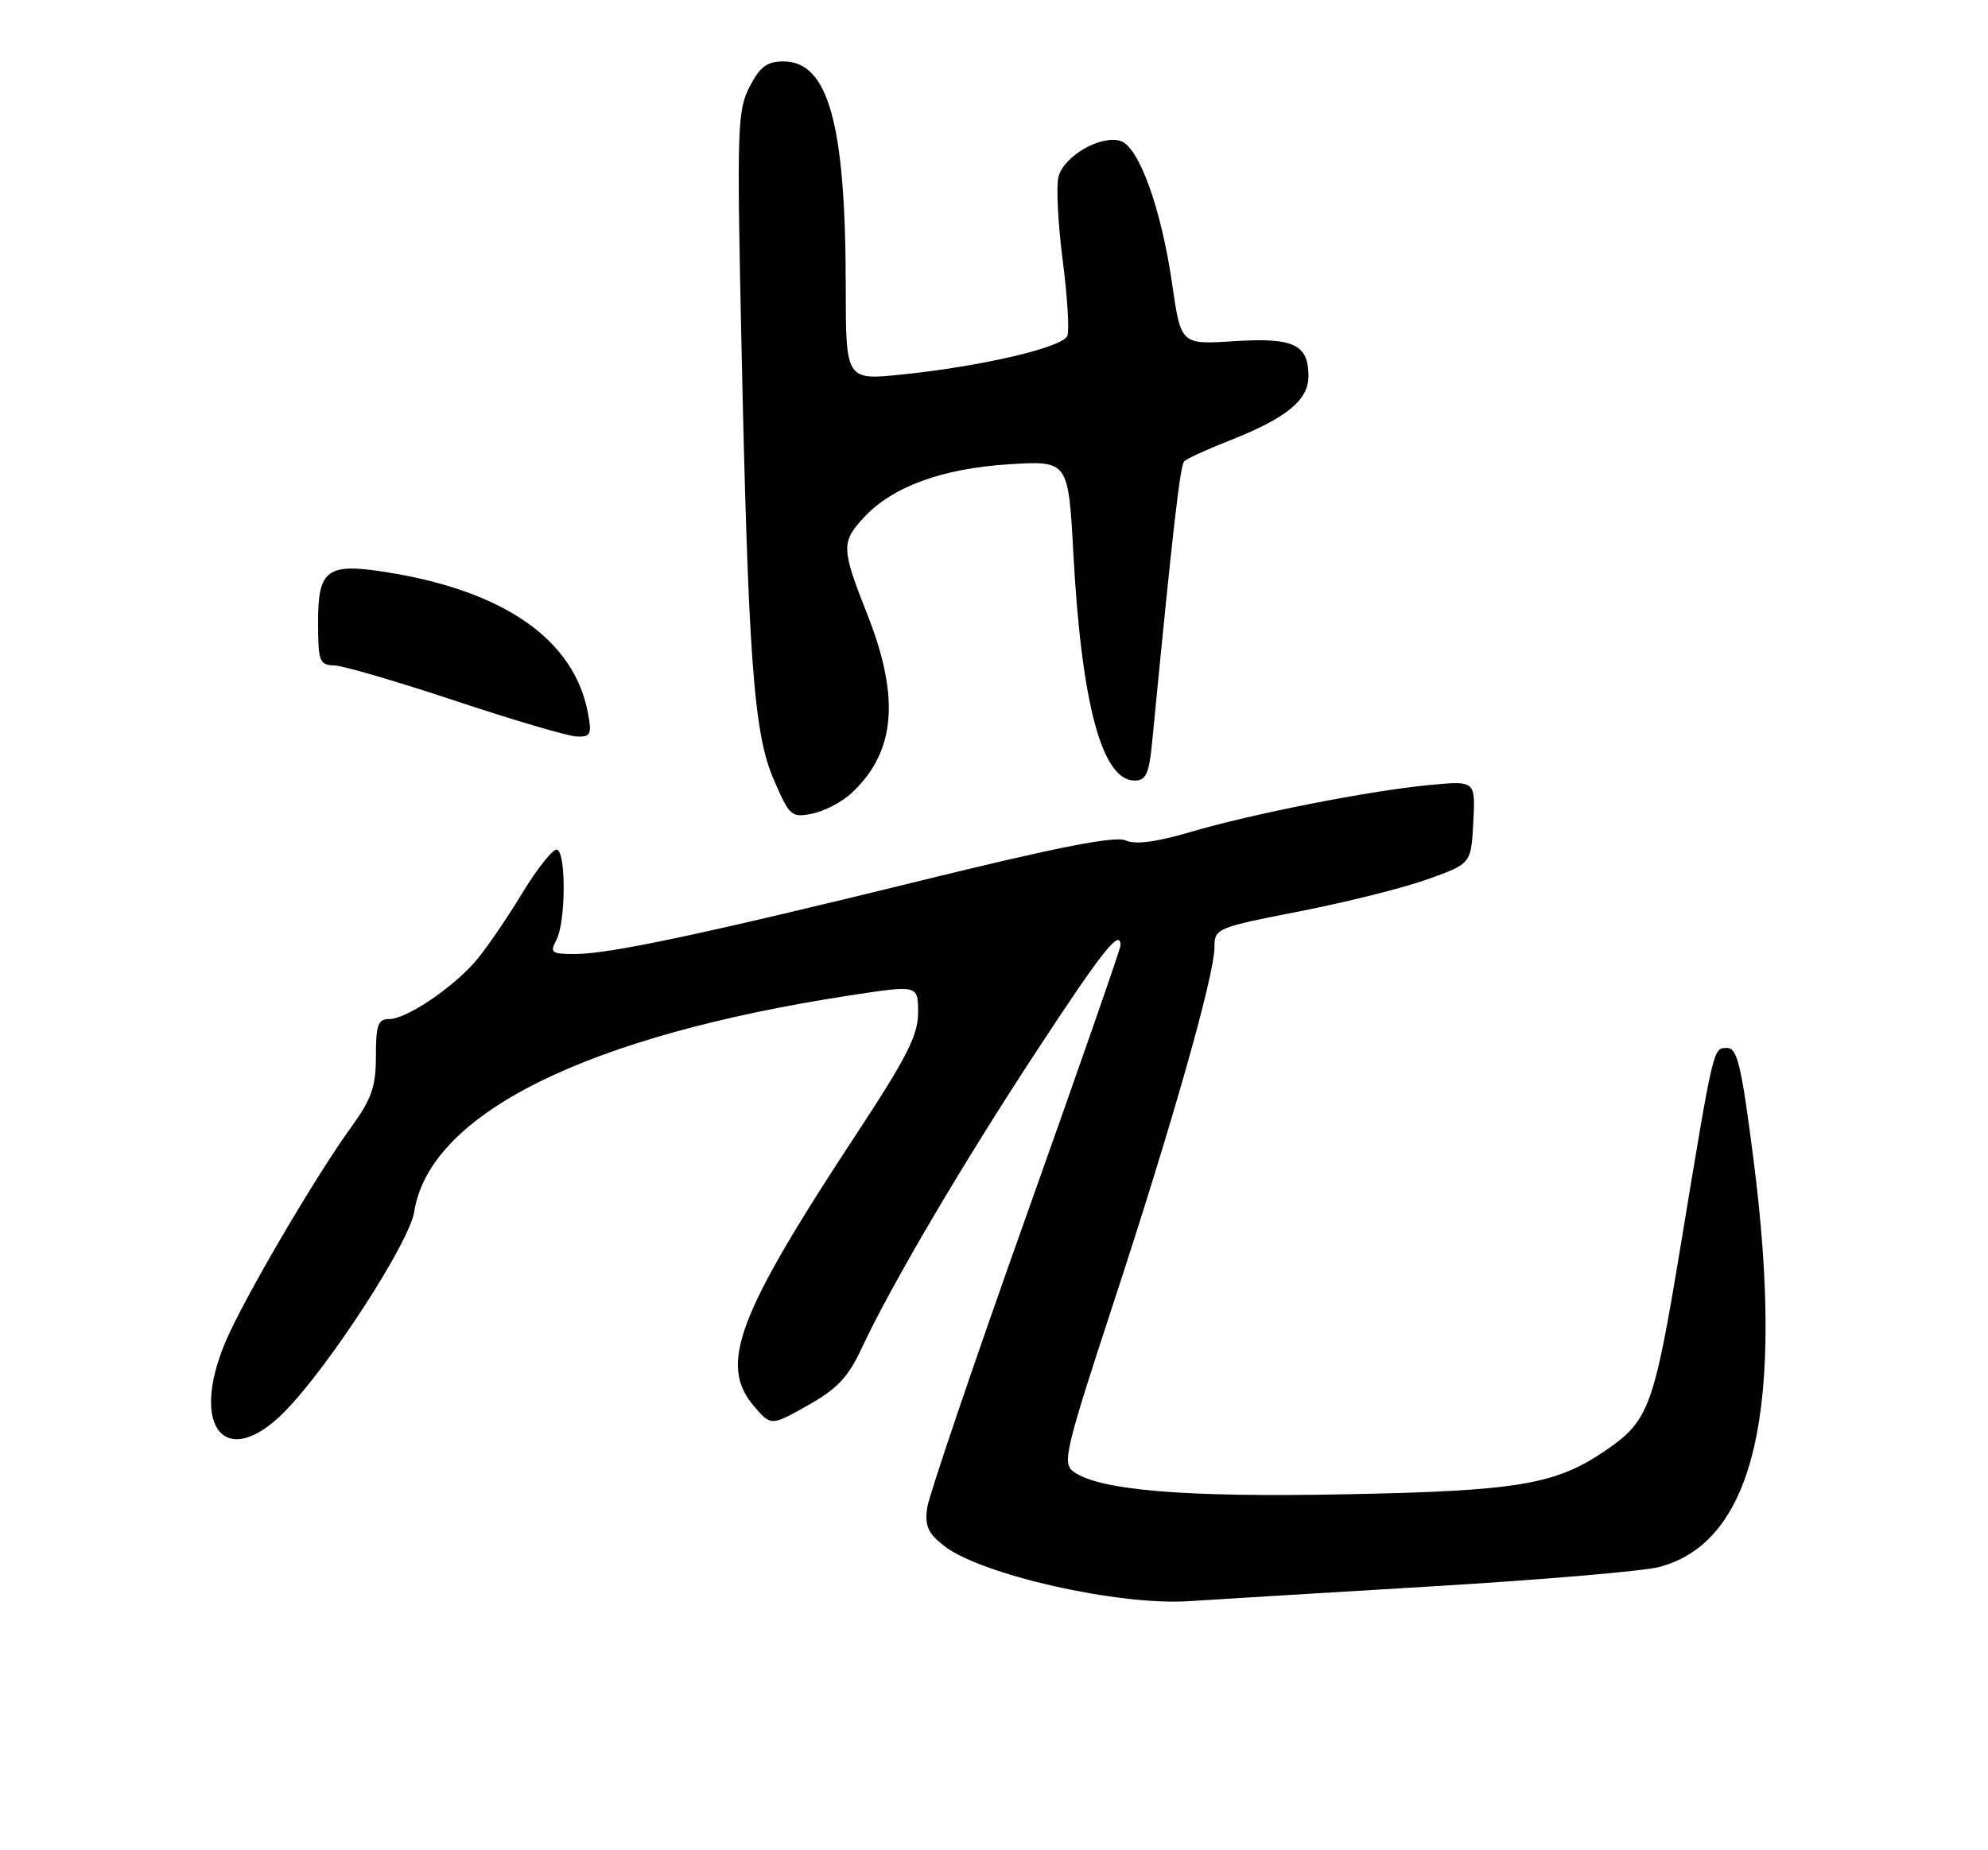 <?xml version="1.0" encoding="UTF-8" standalone="no"?>
<!DOCTYPE svg PUBLIC "-//W3C//DTD SVG 1.1//EN" "http://www.w3.org/Graphics/SVG/1.1/DTD/svg11.dtd" >
<svg xmlns="http://www.w3.org/2000/svg" xmlns:xlink="http://www.w3.org/1999/xlink" version="1.1" viewBox="0 0 275 256">
 <g >
 <path fill="currentColor"
d=" M 198.00 219.50 C 213.12 218.60 227.29 217.39 229.49 216.82 C 242.71 213.36 246.98 194.85 242.54 160.25 C 240.90 147.45 240.32 145.00 238.92 145.00 C 236.96 145.00 237.10 144.42 232.46 172.50 C 228.77 194.81 228.11 196.60 222.00 200.76 C 215.16 205.41 209.93 206.29 186.28 206.75 C 163.86 207.20 152.04 206.21 148.48 203.61 C 146.92 202.47 147.37 200.59 153.98 180.43 C 162.14 155.59 168.00 134.92 168.00 131.03 C 168.00 128.46 168.31 128.33 179.75 126.10 C 186.21 124.84 194.20 122.84 197.50 121.65 C 203.50 119.50 203.50 119.50 203.80 113.76 C 204.10 108.02 204.10 108.02 197.80 108.61 C 189.52 109.39 173.24 112.59 164.60 115.14 C 159.91 116.52 157.06 116.89 155.70 116.28 C 154.27 115.64 146.37 117.18 128.10 121.67 C 97.35 129.23 84.33 132.00 79.52 132.00 C 76.28 132.00 76.03 131.81 76.96 130.07 C 78.23 127.70 78.34 118.33 77.11 117.57 C 76.62 117.26 74.38 120.05 72.13 123.76 C 69.88 127.47 66.93 131.73 65.57 133.24 C 62.23 136.96 56.13 141.00 53.86 141.00 C 52.29 141.00 52.00 141.79 52.00 146.12 C 52.00 150.34 51.41 152.04 48.64 155.87 C 43.63 162.77 33.67 179.78 31.18 185.69 C 26.16 197.62 31.29 203.58 39.44 195.25 C 45.59 188.97 56.64 171.89 57.30 167.66 C 59.43 154.07 81.19 143.29 117.75 137.70 C 127.00 136.29 127.00 136.29 127.00 140.11 C 127.00 143.23 125.44 146.30 118.59 156.72 C 101.93 182.03 99.37 188.83 104.33 194.60 C 106.66 197.31 106.66 197.31 111.76 194.44 C 115.80 192.17 117.34 190.54 119.18 186.58 C 123.19 177.95 133.12 161.07 143.50 145.26 C 152.56 131.45 155.00 128.39 155.00 130.82 C 155.00 131.27 149.08 148.26 141.85 168.57 C 134.62 188.88 128.51 206.90 128.26 208.60 C 127.90 211.10 128.36 212.14 130.57 213.87 C 135.68 217.89 154.71 222.19 164.50 221.54 C 167.80 221.32 182.88 220.40 198.00 219.50 Z  M 117.80 109.73 C 123.88 104.05 124.54 96.57 119.97 85.00 C 116.37 75.88 116.34 75.01 119.51 71.59 C 123.44 67.34 130.32 64.82 139.56 64.24 C 147.78 63.73 147.78 63.73 148.48 76.62 C 149.61 97.46 152.45 108.00 156.95 108.00 C 158.52 108.00 158.95 107.07 159.37 102.75 C 162.25 73.09 163.24 64.40 163.82 63.82 C 164.20 63.45 166.94 62.19 169.92 61.02 C 177.91 57.89 181.00 55.39 181.00 52.05 C 181.00 47.64 178.95 46.68 170.67 47.21 C 163.35 47.68 163.35 47.68 162.14 39.27 C 160.63 28.83 157.55 20.31 155.00 19.50 C 152.28 18.64 147.14 21.61 146.42 24.46 C 146.09 25.79 146.35 30.97 147.00 35.98 C 147.65 40.99 147.94 45.70 147.65 46.46 C 147.04 48.06 135.87 50.68 124.75 51.82 C 117.00 52.62 117.00 52.62 116.99 39.56 C 116.98 17.15 114.58 8.50 108.39 8.50 C 106.10 8.50 105.13 9.22 103.69 12.00 C 102.02 15.24 101.93 17.78 102.53 46.00 C 103.49 91.07 104.24 101.41 107.02 107.84 C 109.22 112.93 109.47 113.16 112.36 112.58 C 114.04 112.24 116.48 110.96 117.80 109.73 Z  M 81.35 98.75 C 79.48 88.53 69.78 81.74 53.36 79.15 C 45.28 77.87 44.00 78.80 44.00 85.97 C 44.00 91.54 44.17 92.01 46.25 92.07 C 47.49 92.11 55.02 94.32 63.00 96.97 C 70.97 99.62 78.50 101.84 79.72 101.90 C 81.70 101.99 81.88 101.64 81.35 98.75 Z "/>
</g>
</svg>